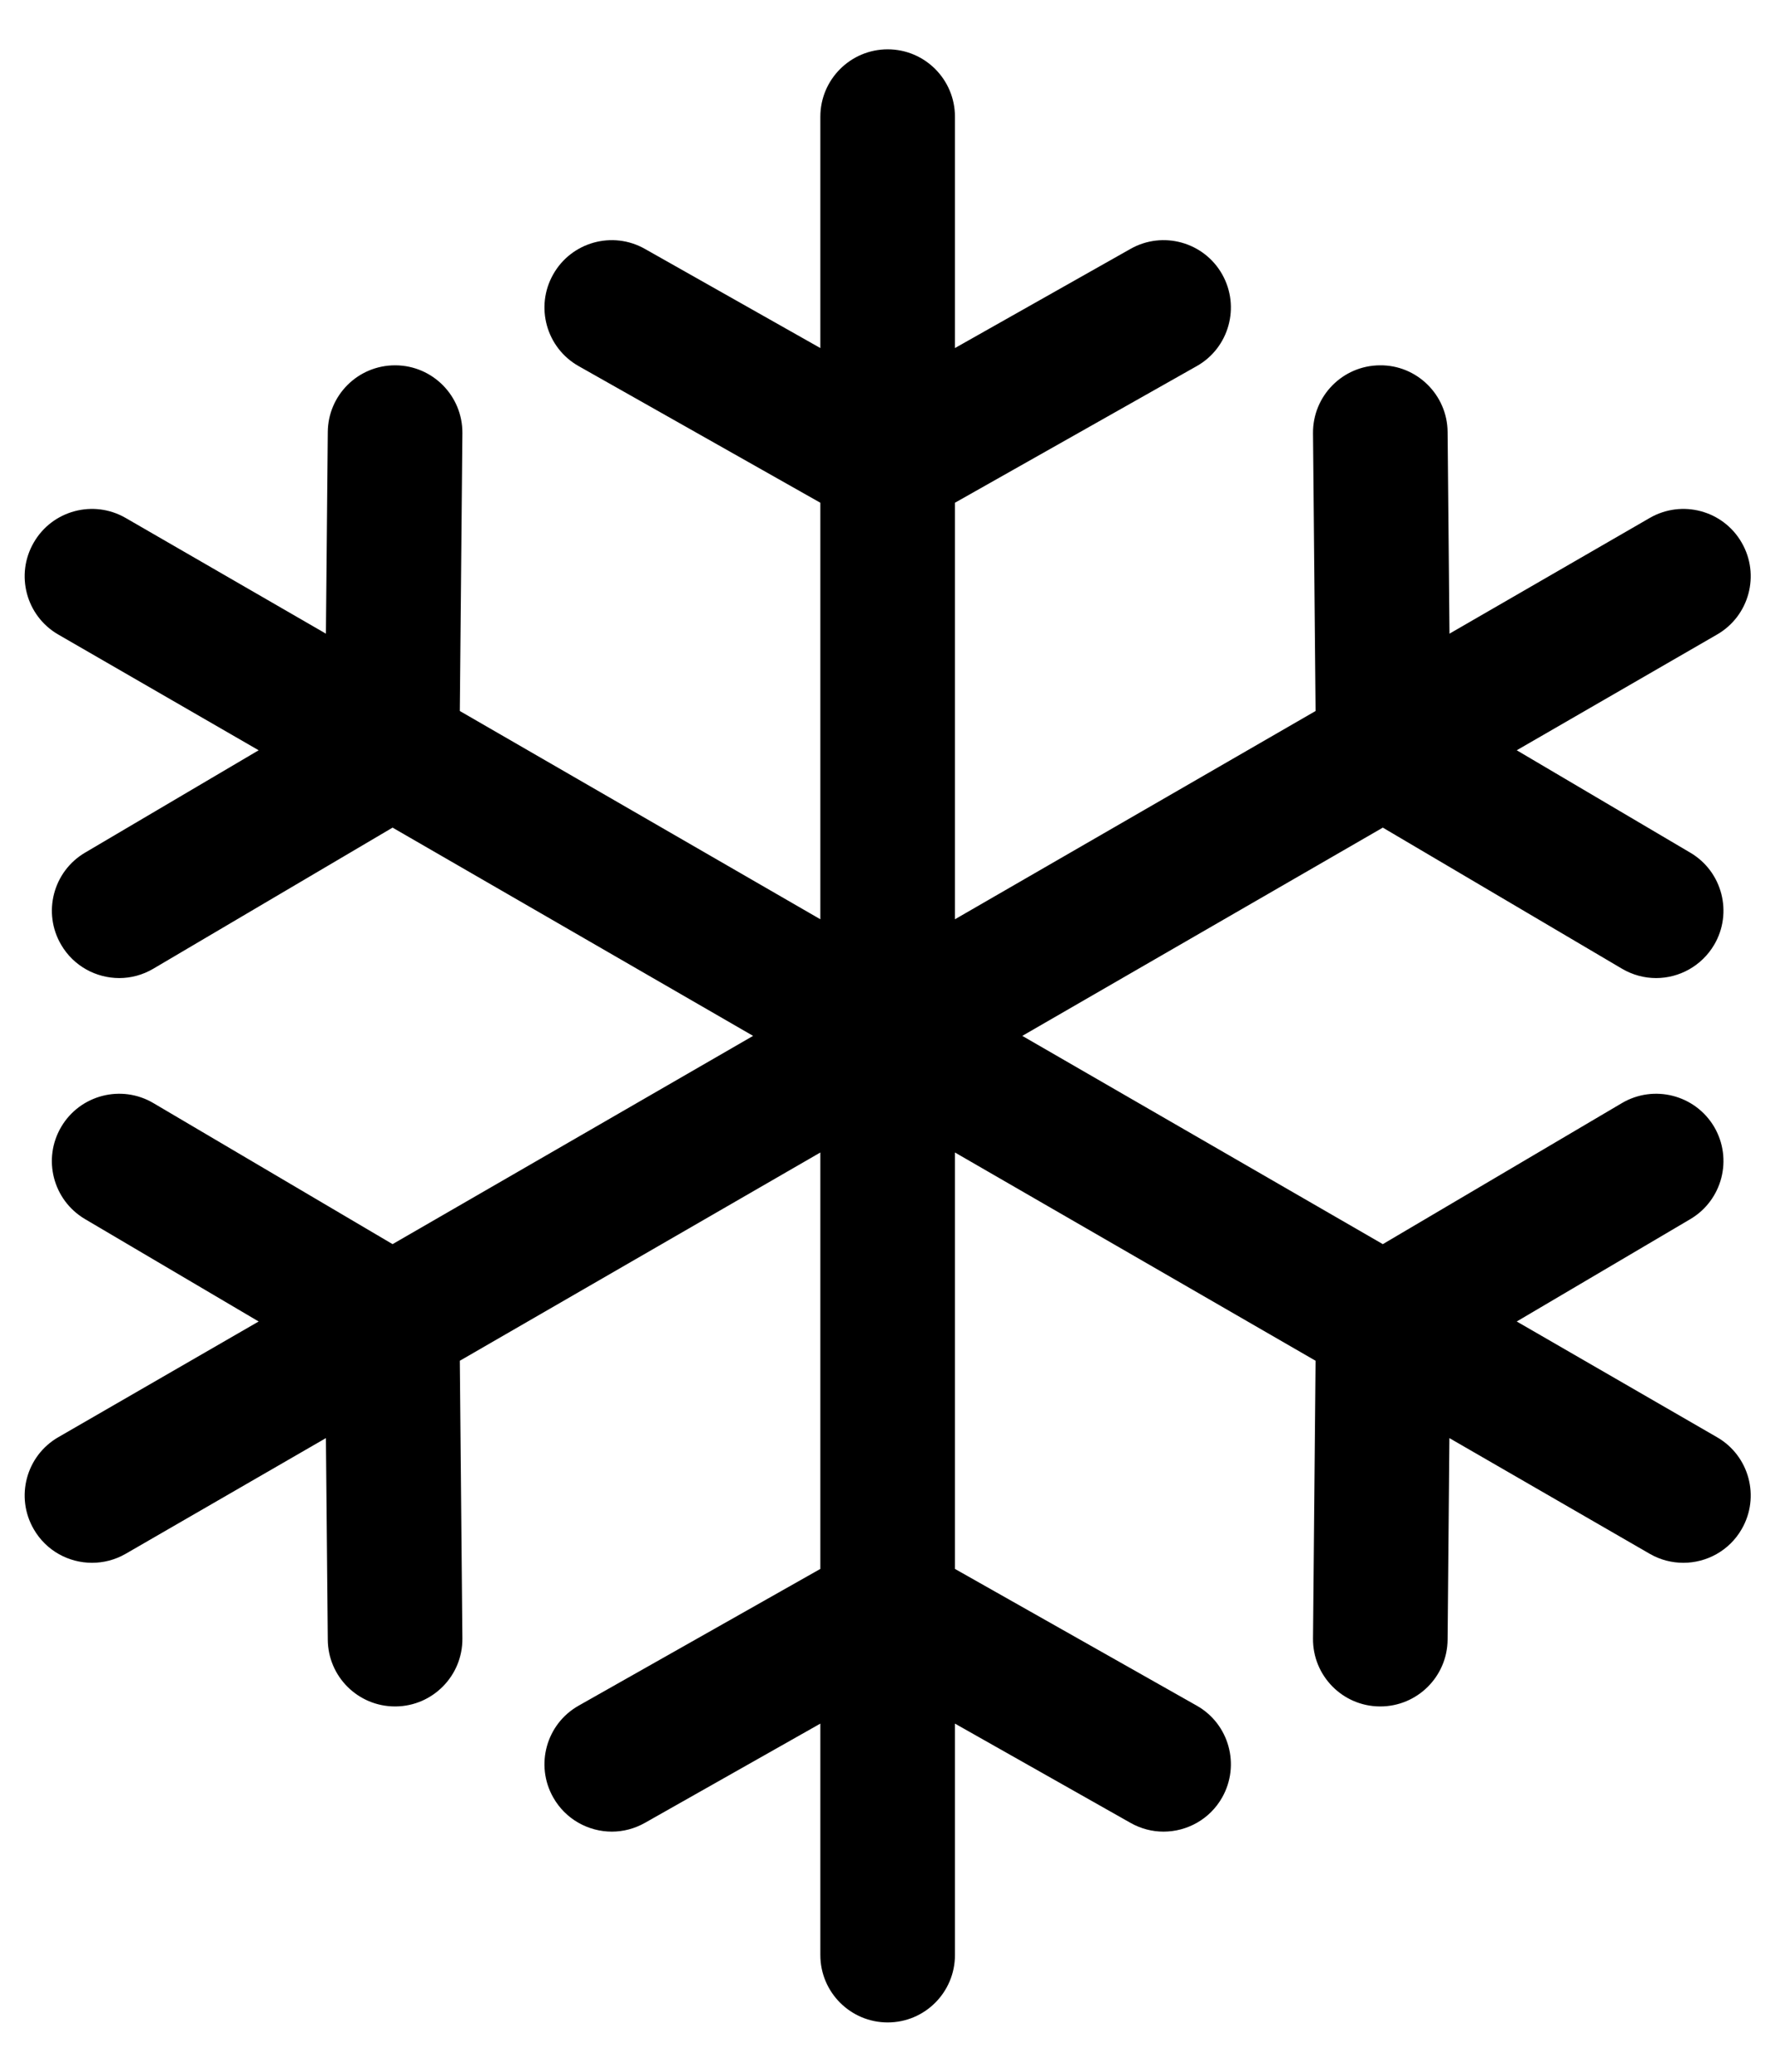 <svg width="18" height="21" viewBox="0 0 18 21" fill="none" xmlns="http://www.w3.org/2000/svg">
<path d="M17.412 14.568L15.381 13.395L17.142 12.357C17.466 12.165 17.574 11.747 17.383 11.422C17.191 11.098 16.773 10.99 16.448 11.181L14.023 12.611L10.367 10.5L14.023 8.389L16.448 9.819C16.557 9.883 16.676 9.914 16.794 9.914C17.028 9.914 17.255 9.793 17.383 9.577C17.574 9.253 17.466 8.834 17.141 8.643L15.381 7.605L17.412 6.432C17.739 6.244 17.851 5.826 17.662 5.5C17.474 5.173 17.056 5.062 16.73 5.25L14.699 6.423L14.68 4.379C14.677 4.002 14.367 3.698 13.992 3.703C13.615 3.706 13.312 4.014 13.315 4.391L13.341 7.207L9.684 9.318V5.096L12.136 3.711C12.464 3.526 12.579 3.109 12.394 2.781C12.209 2.453 11.792 2.337 11.464 2.523L9.684 3.528V1.183C9.684 0.806 9.379 0.5 9.002 0.5C8.625 0.5 8.319 0.806 8.319 1.183V3.528L6.54 2.523C6.212 2.337 5.795 2.453 5.61 2.781C5.424 3.109 5.54 3.526 5.868 3.711L8.319 5.096V9.318L4.663 7.207L4.689 4.391C4.692 4.014 4.389 3.706 4.012 3.703C4.01 3.703 4.008 3.703 4.006 3.703C3.632 3.703 3.327 4.004 3.324 4.379L3.305 6.423L1.274 5.25C0.948 5.062 0.53 5.173 0.342 5.5C0.153 5.826 0.265 6.244 0.591 6.432L2.623 7.605L0.862 8.643C0.538 8.834 0.429 9.253 0.621 9.578C0.748 9.794 0.976 9.914 1.21 9.914C1.327 9.914 1.447 9.883 1.555 9.819L3.981 8.389L7.637 10.5L3.981 12.611L1.555 11.181C1.231 10.99 0.812 11.098 0.621 11.422C0.429 11.747 0.537 12.165 0.862 12.357L2.623 13.395L0.591 14.568C0.265 14.756 0.153 15.174 0.342 15.5C0.468 15.719 0.697 15.841 0.933 15.841C1.049 15.841 1.166 15.812 1.274 15.75L3.305 14.577L3.324 16.621C3.327 16.996 3.632 17.297 4.006 17.297C4.008 17.297 4.01 17.297 4.012 17.297C4.389 17.294 4.692 16.985 4.689 16.609L4.663 13.793L8.319 11.682V15.903L5.868 17.289C5.54 17.474 5.424 17.891 5.61 18.219C5.735 18.441 5.967 18.566 6.205 18.566C6.318 18.566 6.434 18.537 6.54 18.477L8.319 17.471V19.817C8.319 20.194 8.625 20.5 9.002 20.5C9.379 20.5 9.684 20.194 9.684 19.817V17.471L11.464 18.477C11.57 18.537 11.685 18.566 11.799 18.566C12.037 18.566 12.269 18.441 12.394 18.219C12.579 17.891 12.464 17.474 12.136 17.289L9.684 15.903V11.682L13.341 13.793L13.315 16.608C13.311 16.985 13.614 17.294 13.991 17.297C13.993 17.297 13.995 17.297 13.997 17.297C14.371 17.297 14.676 16.996 14.68 16.621L14.698 14.577L16.73 15.75C16.837 15.812 16.955 15.841 17.071 15.841C17.306 15.841 17.536 15.719 17.662 15.5C17.851 15.174 17.739 14.756 17.412 14.568Z" fill="black"/>
</svg>
